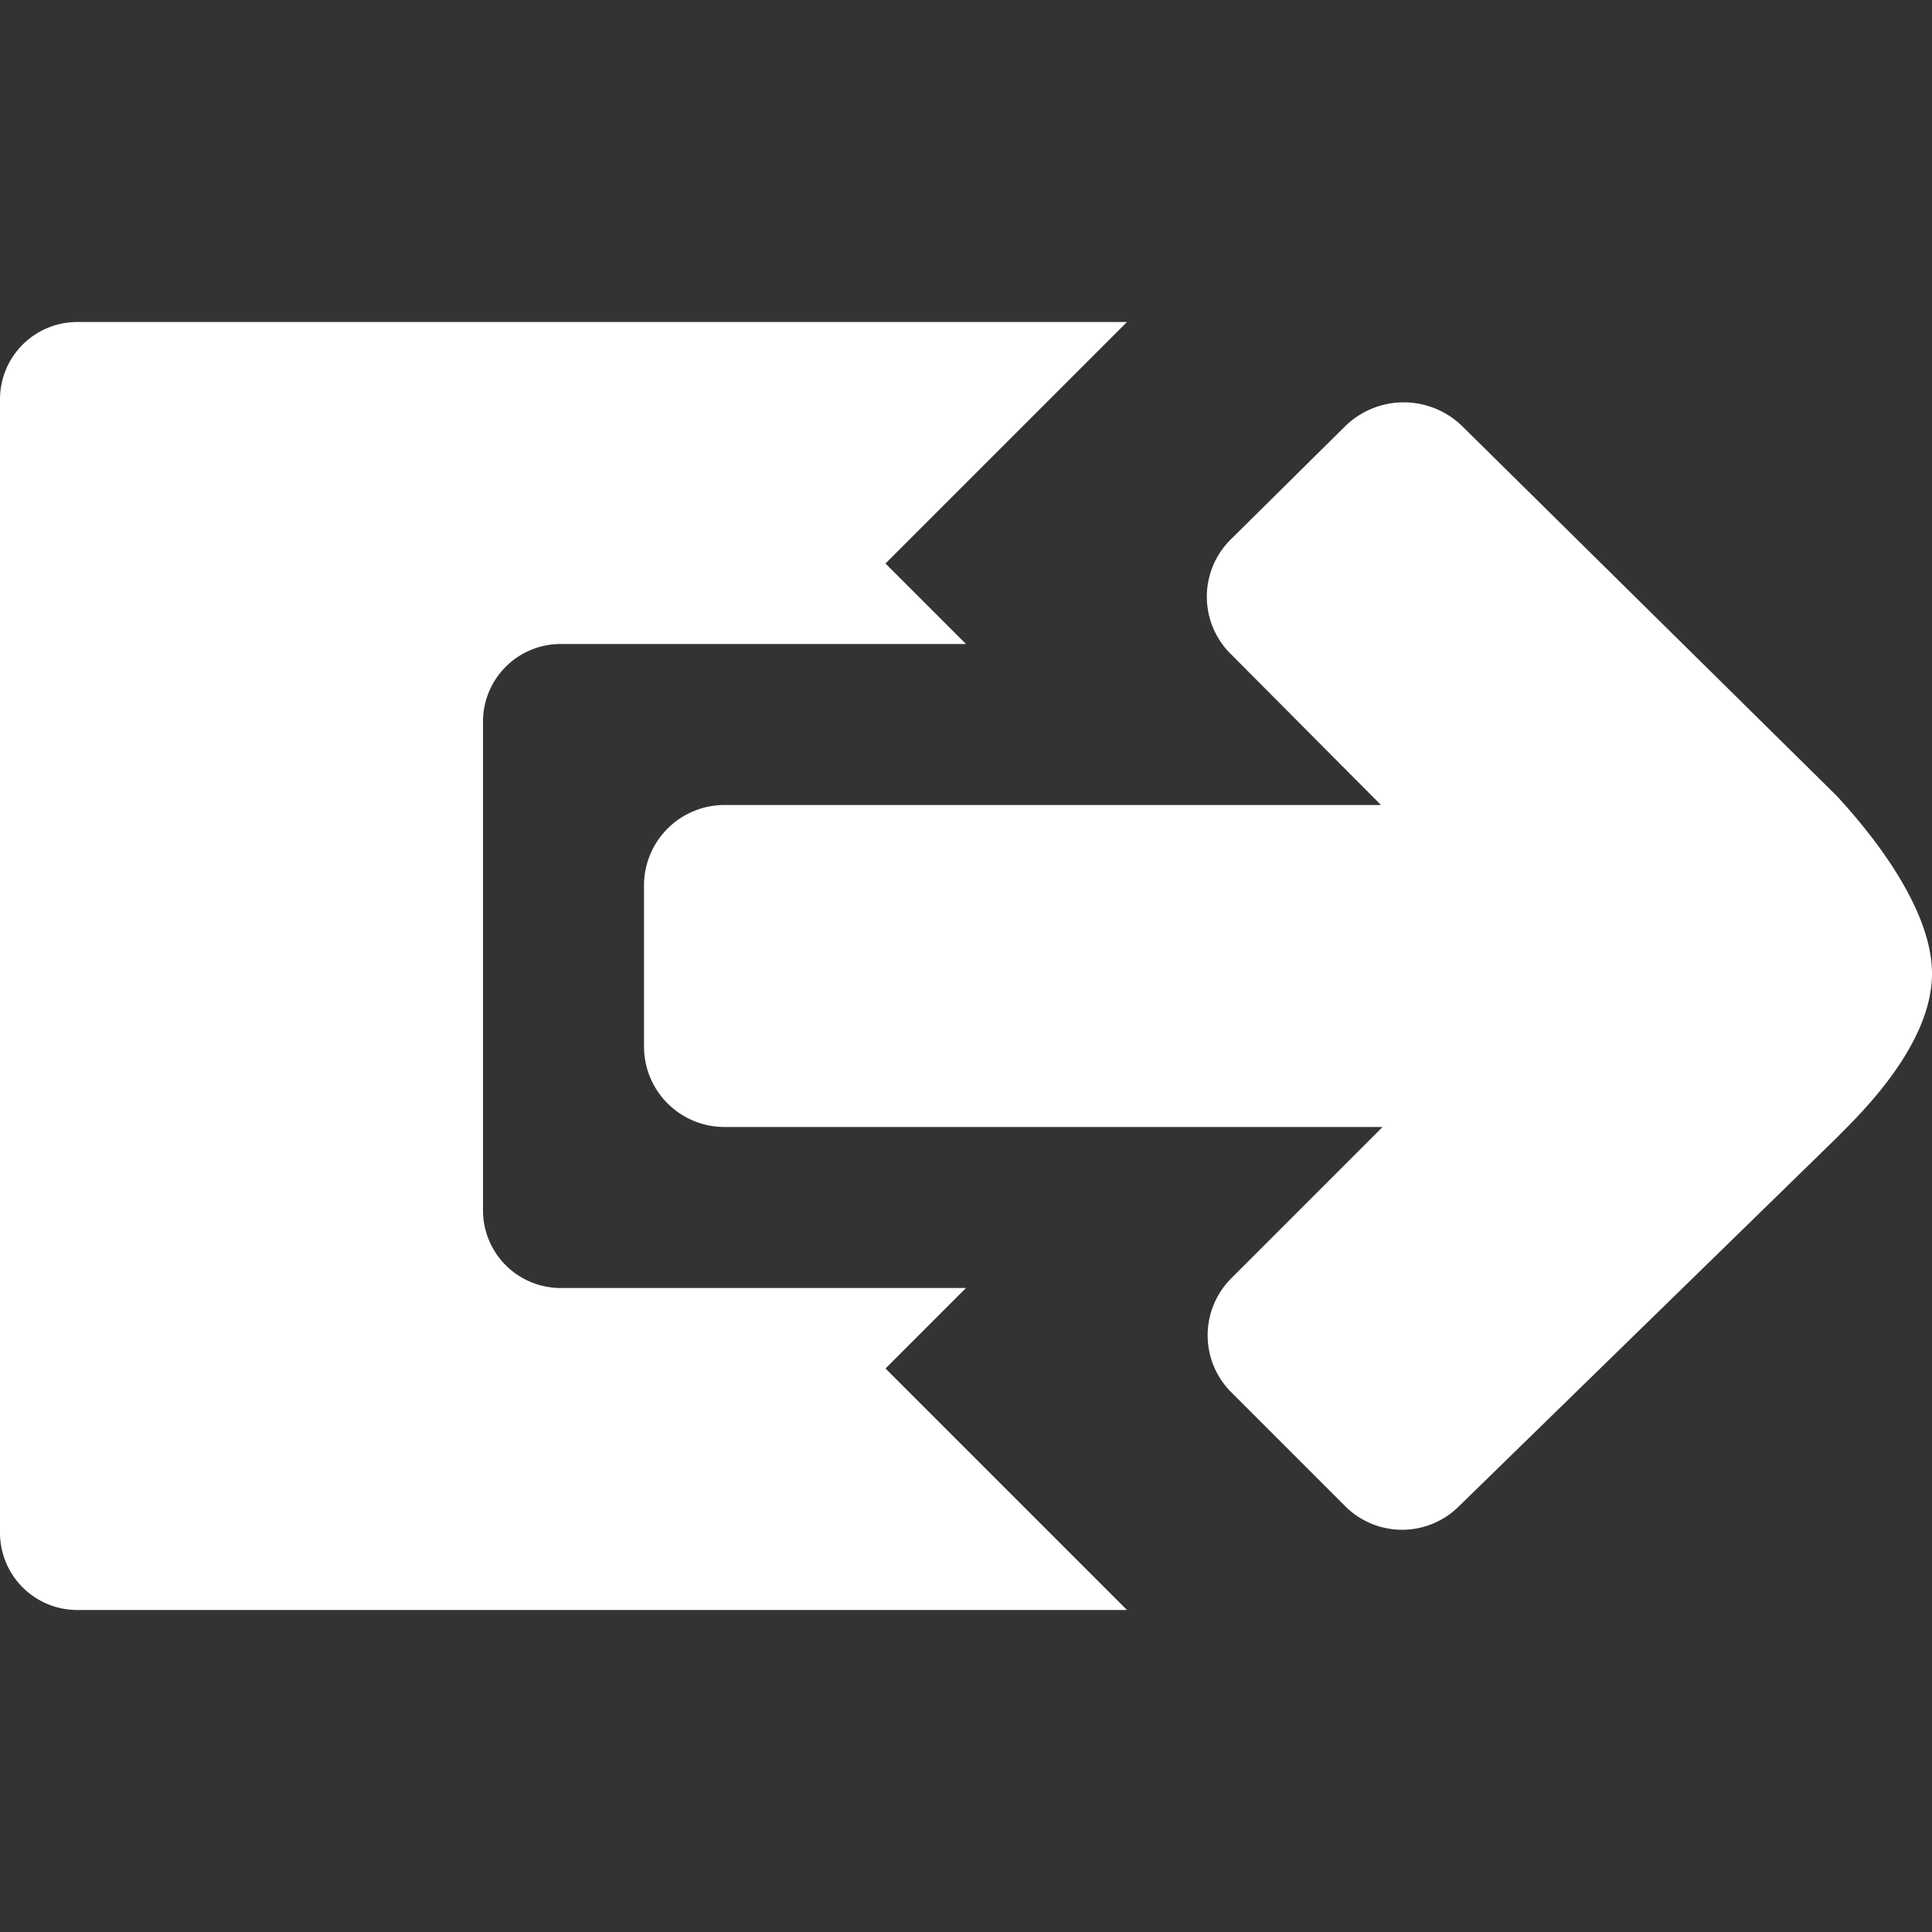 <svg id="fill" xmlns="http://www.w3.org/2000/svg" viewBox="0 0 48 48"><rect x="0" y="0" width="48" height="48" fill="#333333" stroke="none"/><title>Fill_</title><path fill="#fff" d="M45.64,19.78l-9.32-9.2a2.08,2.08,0,0,0-2.89,0l-2.86,2.83a2,2,0,0,0,0,2.83L34.31,20H18a2,2,0,0,0-2,2v4a2,2,0,0,0,2,2H34.35l-3.76,3.76a2,2,0,0,0,0,2.83l2.83,2.83a2,2,0,0,0,2.83,0l9.39-9.16C46,27.88,48,26.06,48,24.19S46,20.18,45.64,19.78Z"/><path fill="#fff" d="M24,32l-2,2,6,6H1.92A1.92,1.92,0,0,1,0,38.08V9.92A1.92,1.92,0,0,1,1.92,8H28l-6,6,2,2H13.93A1.93,1.93,0,0,0,12,17.93V30.09A1.93,1.93,0,0,0,13.93,32H24Z"/></svg>